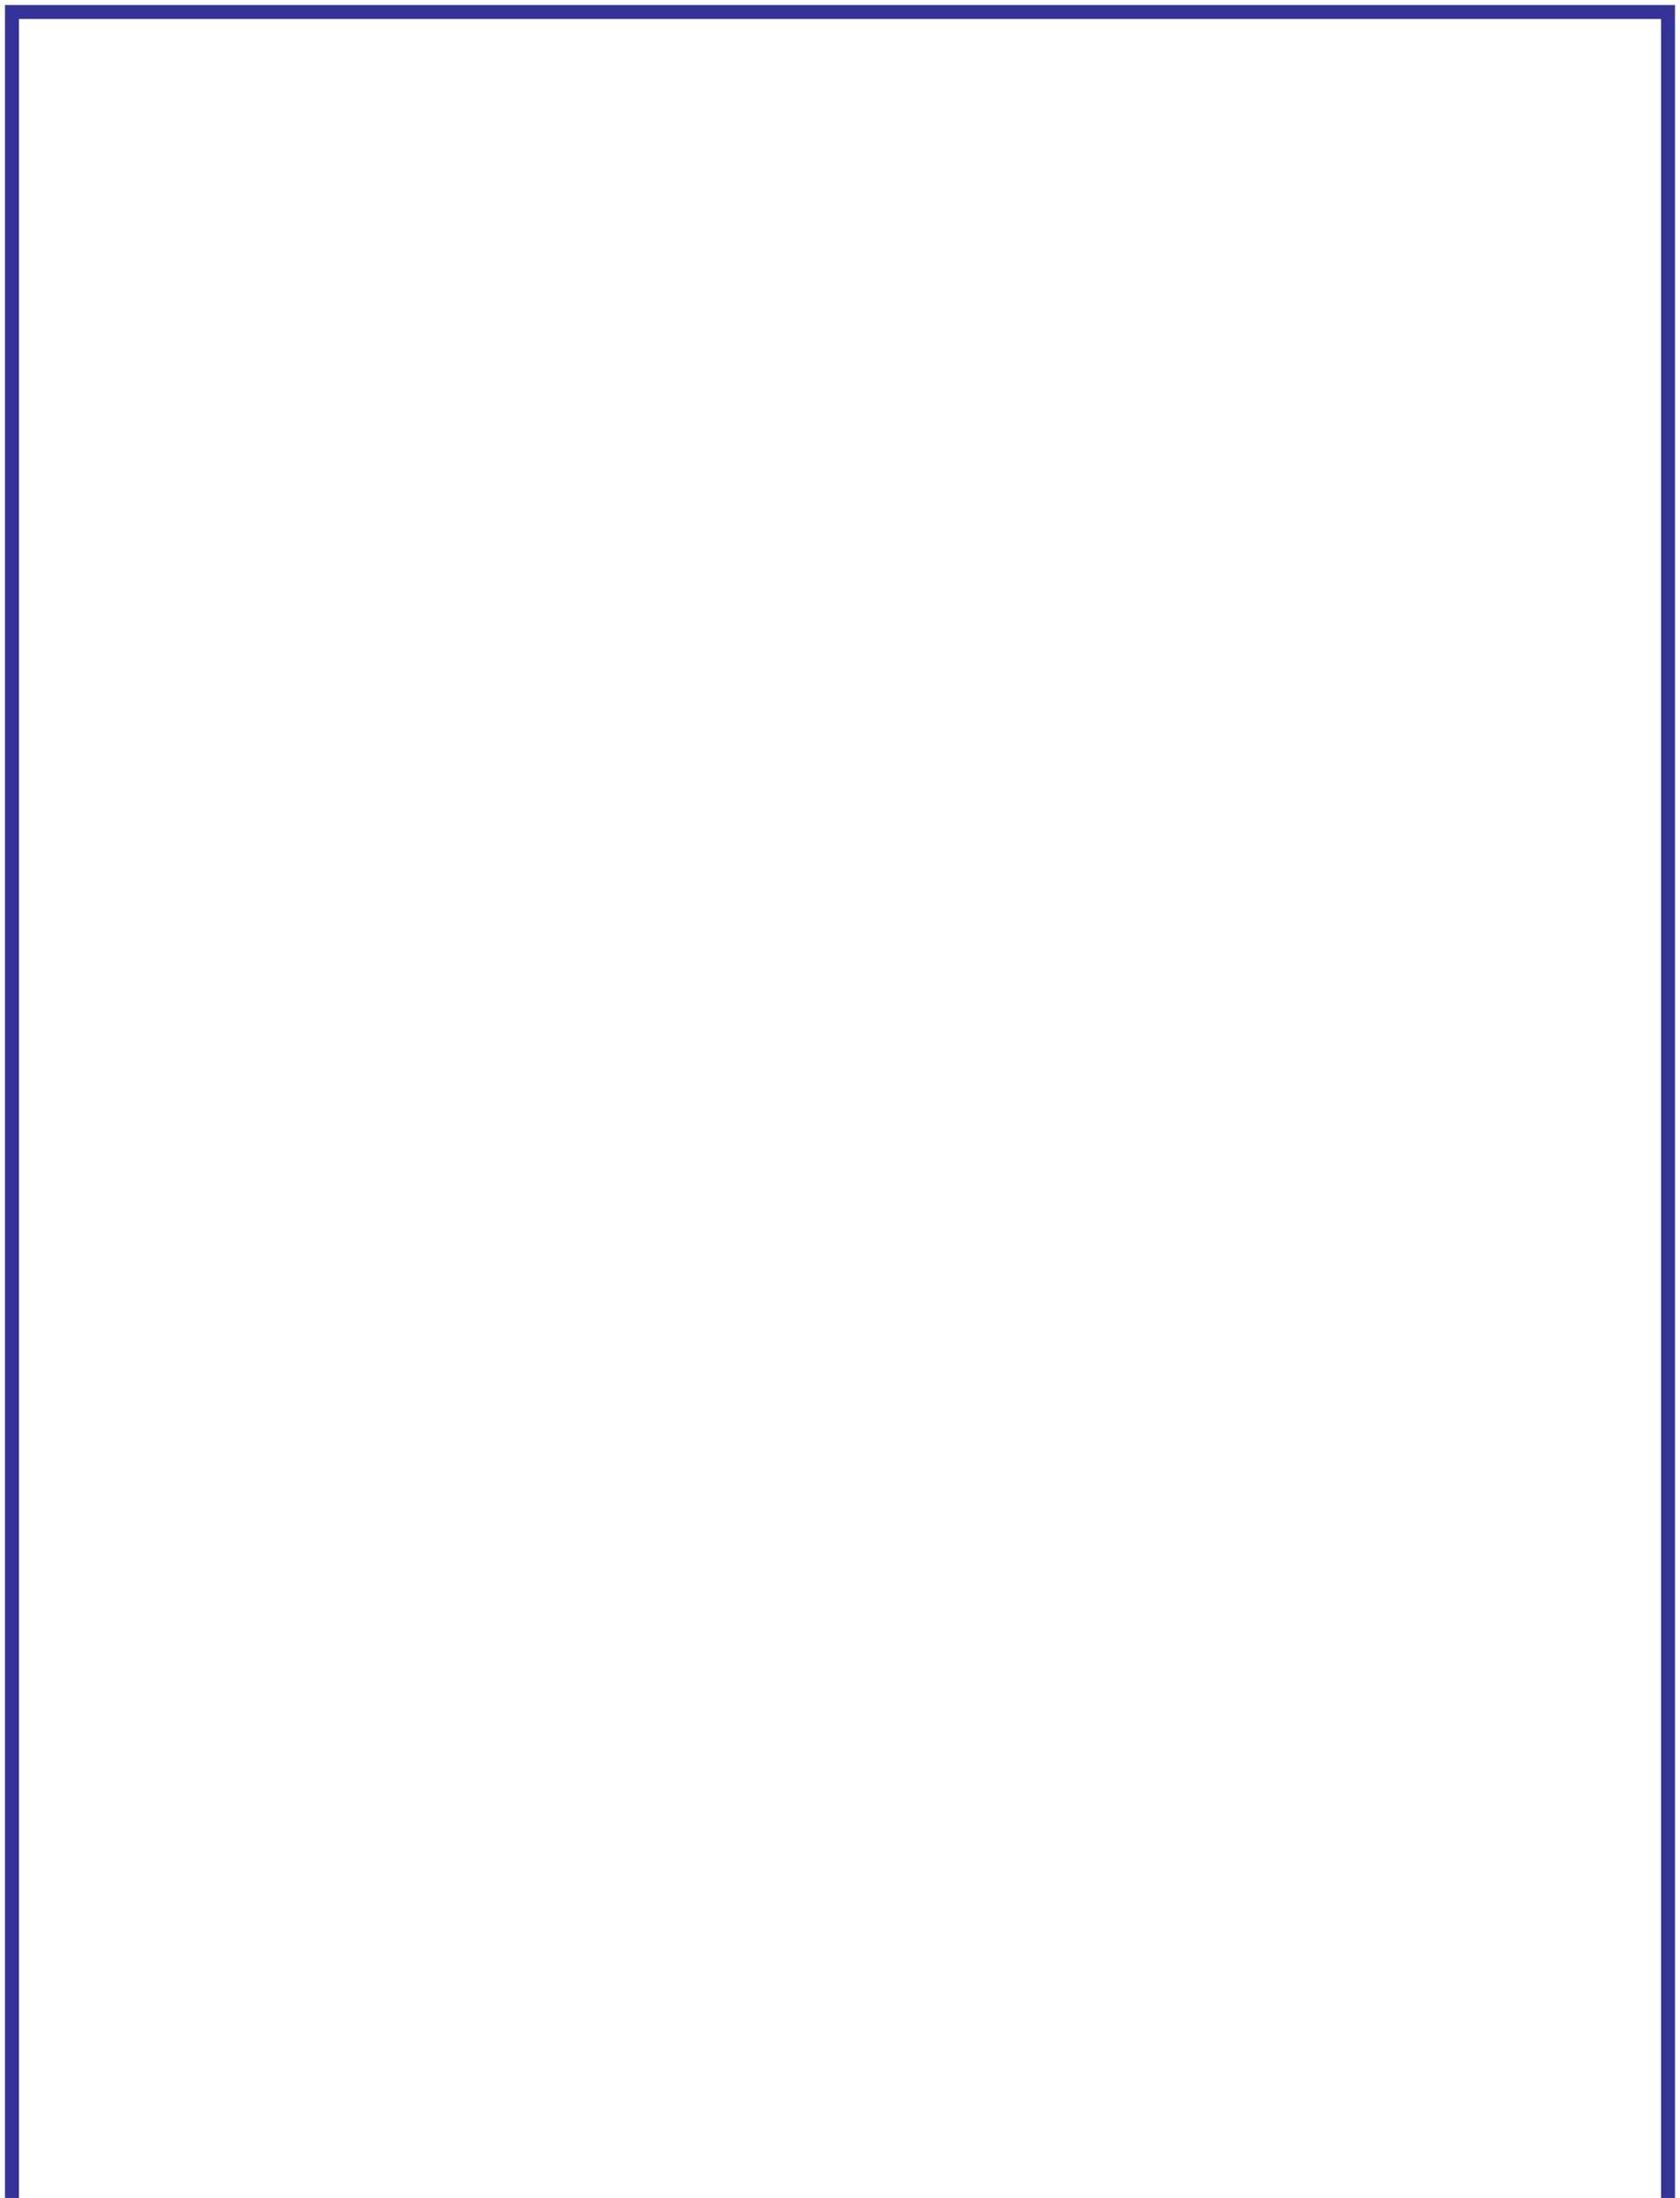 
<svg class=" col-sm-offset-1 col-sm-6 hidden-xs" id="Line1-SVG" version="1.1" xmlns="http://www.w3.org/2000/svg" xmlns:xlink="http://www.w3.org/1999/xlink" x="0px" y="0px" viewBox="0 0 841 1100" enable-background="new 0 0 841 1100" xml:space="preserve">
<defs>
</defs>
<polyline id="Line1-poly"  fill="none" stroke="#333399" stroke-width="7" stroke-miterlimit="10" points="6,1100 6,6 835,6 835,1100 "/>
</svg>